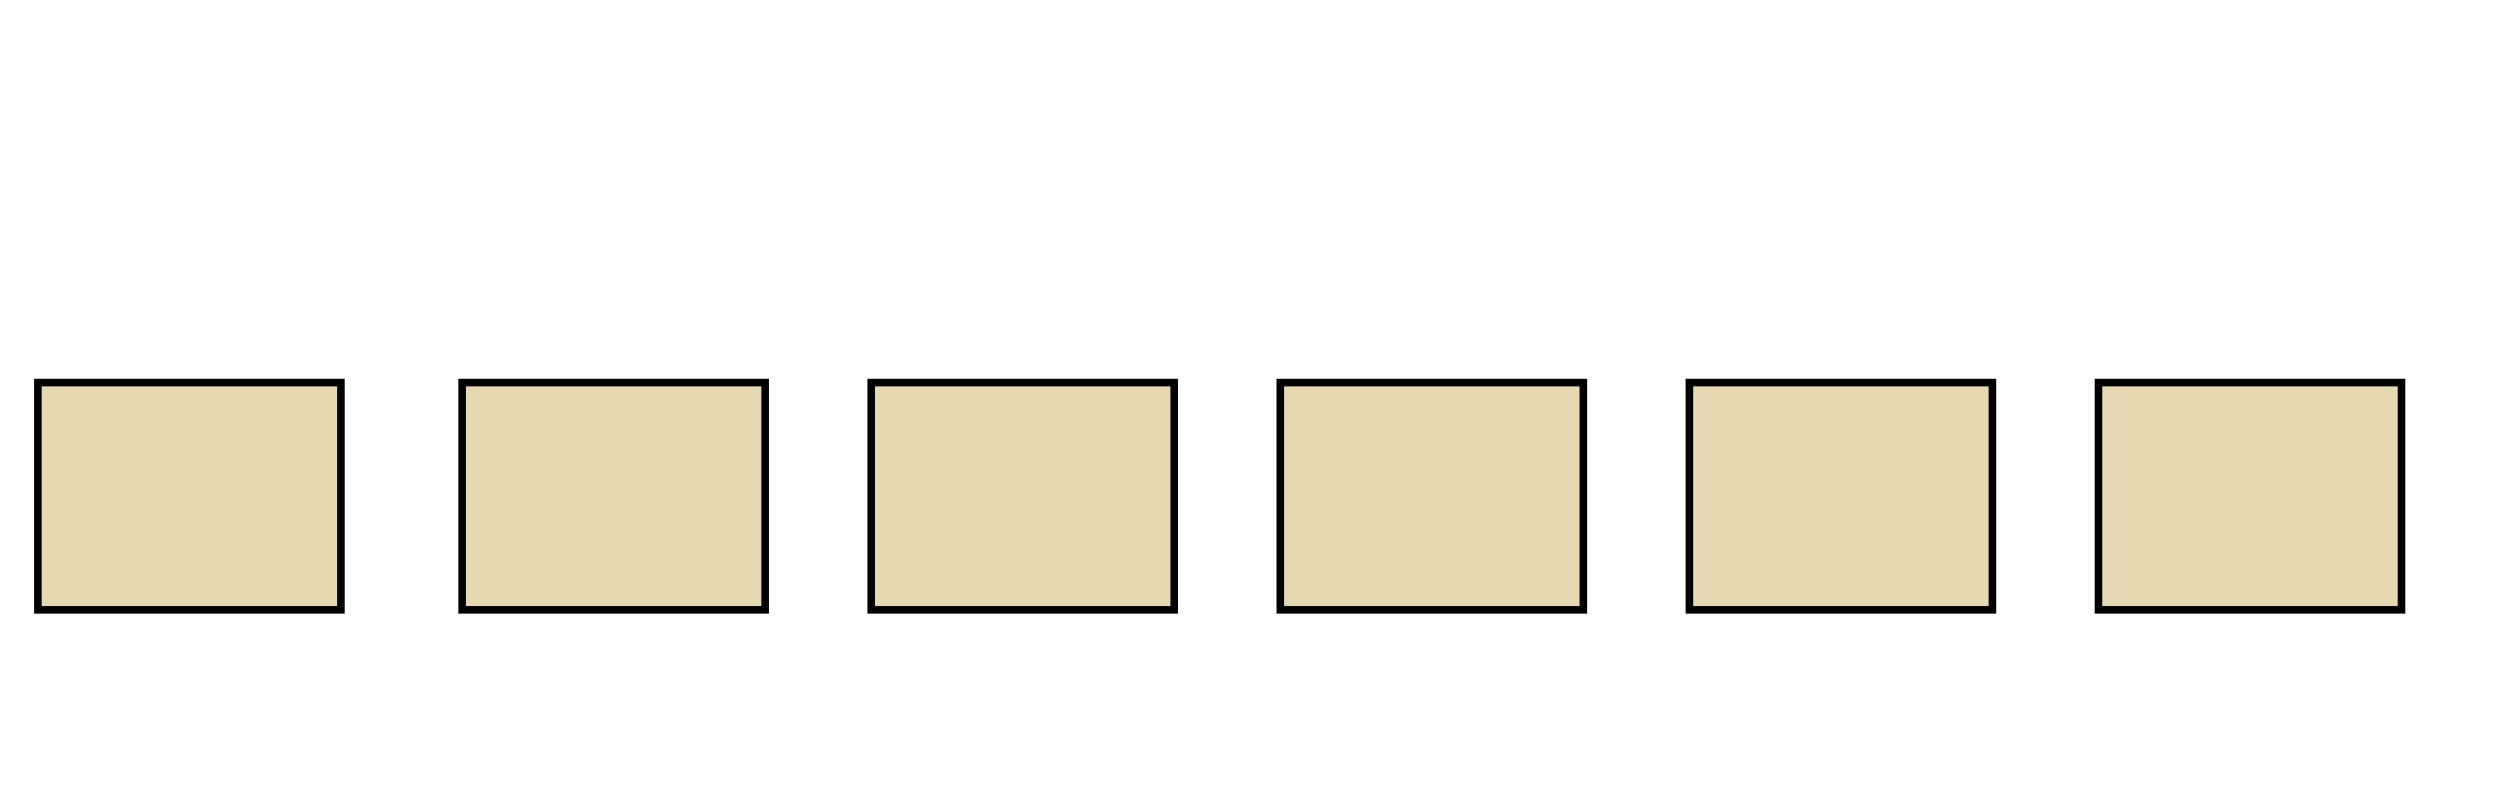 <?xml version="1.0" encoding="UTF-8" standalone="no"?>
<!-- Created for Onboard -->
<svg id="svg2" xmlns:rdf="http://www.w3.org/1999/02/22-rdf-syntax-ns#" xmlns="http://www.w3.org/2000/svg" height="105" width="330" version="1.0" xmlns:cc="http://creativecommons.org/ns#" xmlns:dc="http://purl.org/dc/elements/1.1/">

 <rect id="layer1" style="fill:#e5d8b2;stroke:#000000;stroke-width:1" height="30" width="40" y="50.5" x="5"/>
 <rect id="layer2" style="stroke:#000;fill:#e5d8b2" height="30" width="40" y="50.5" x="61"/>
 <rect id="layer3" style="stroke:#000;fill:#e5d8b2" height="30" width="40" y="50.5" x="115"/>
 <rect id="layer7" style="stroke:#000;fill:#e5d8b2" height="30" width="40" y="50.5" x="169"/>
 <rect id="layer4" style="stroke:#000;fill:#e5d8b2" height="30" width="40" y="50.5" x="223"/>
 <rect id="layer5" style="stroke:#000;fill:#e5d8b2" height="30" width="40" y="50.5" x="277"/>
</svg>
